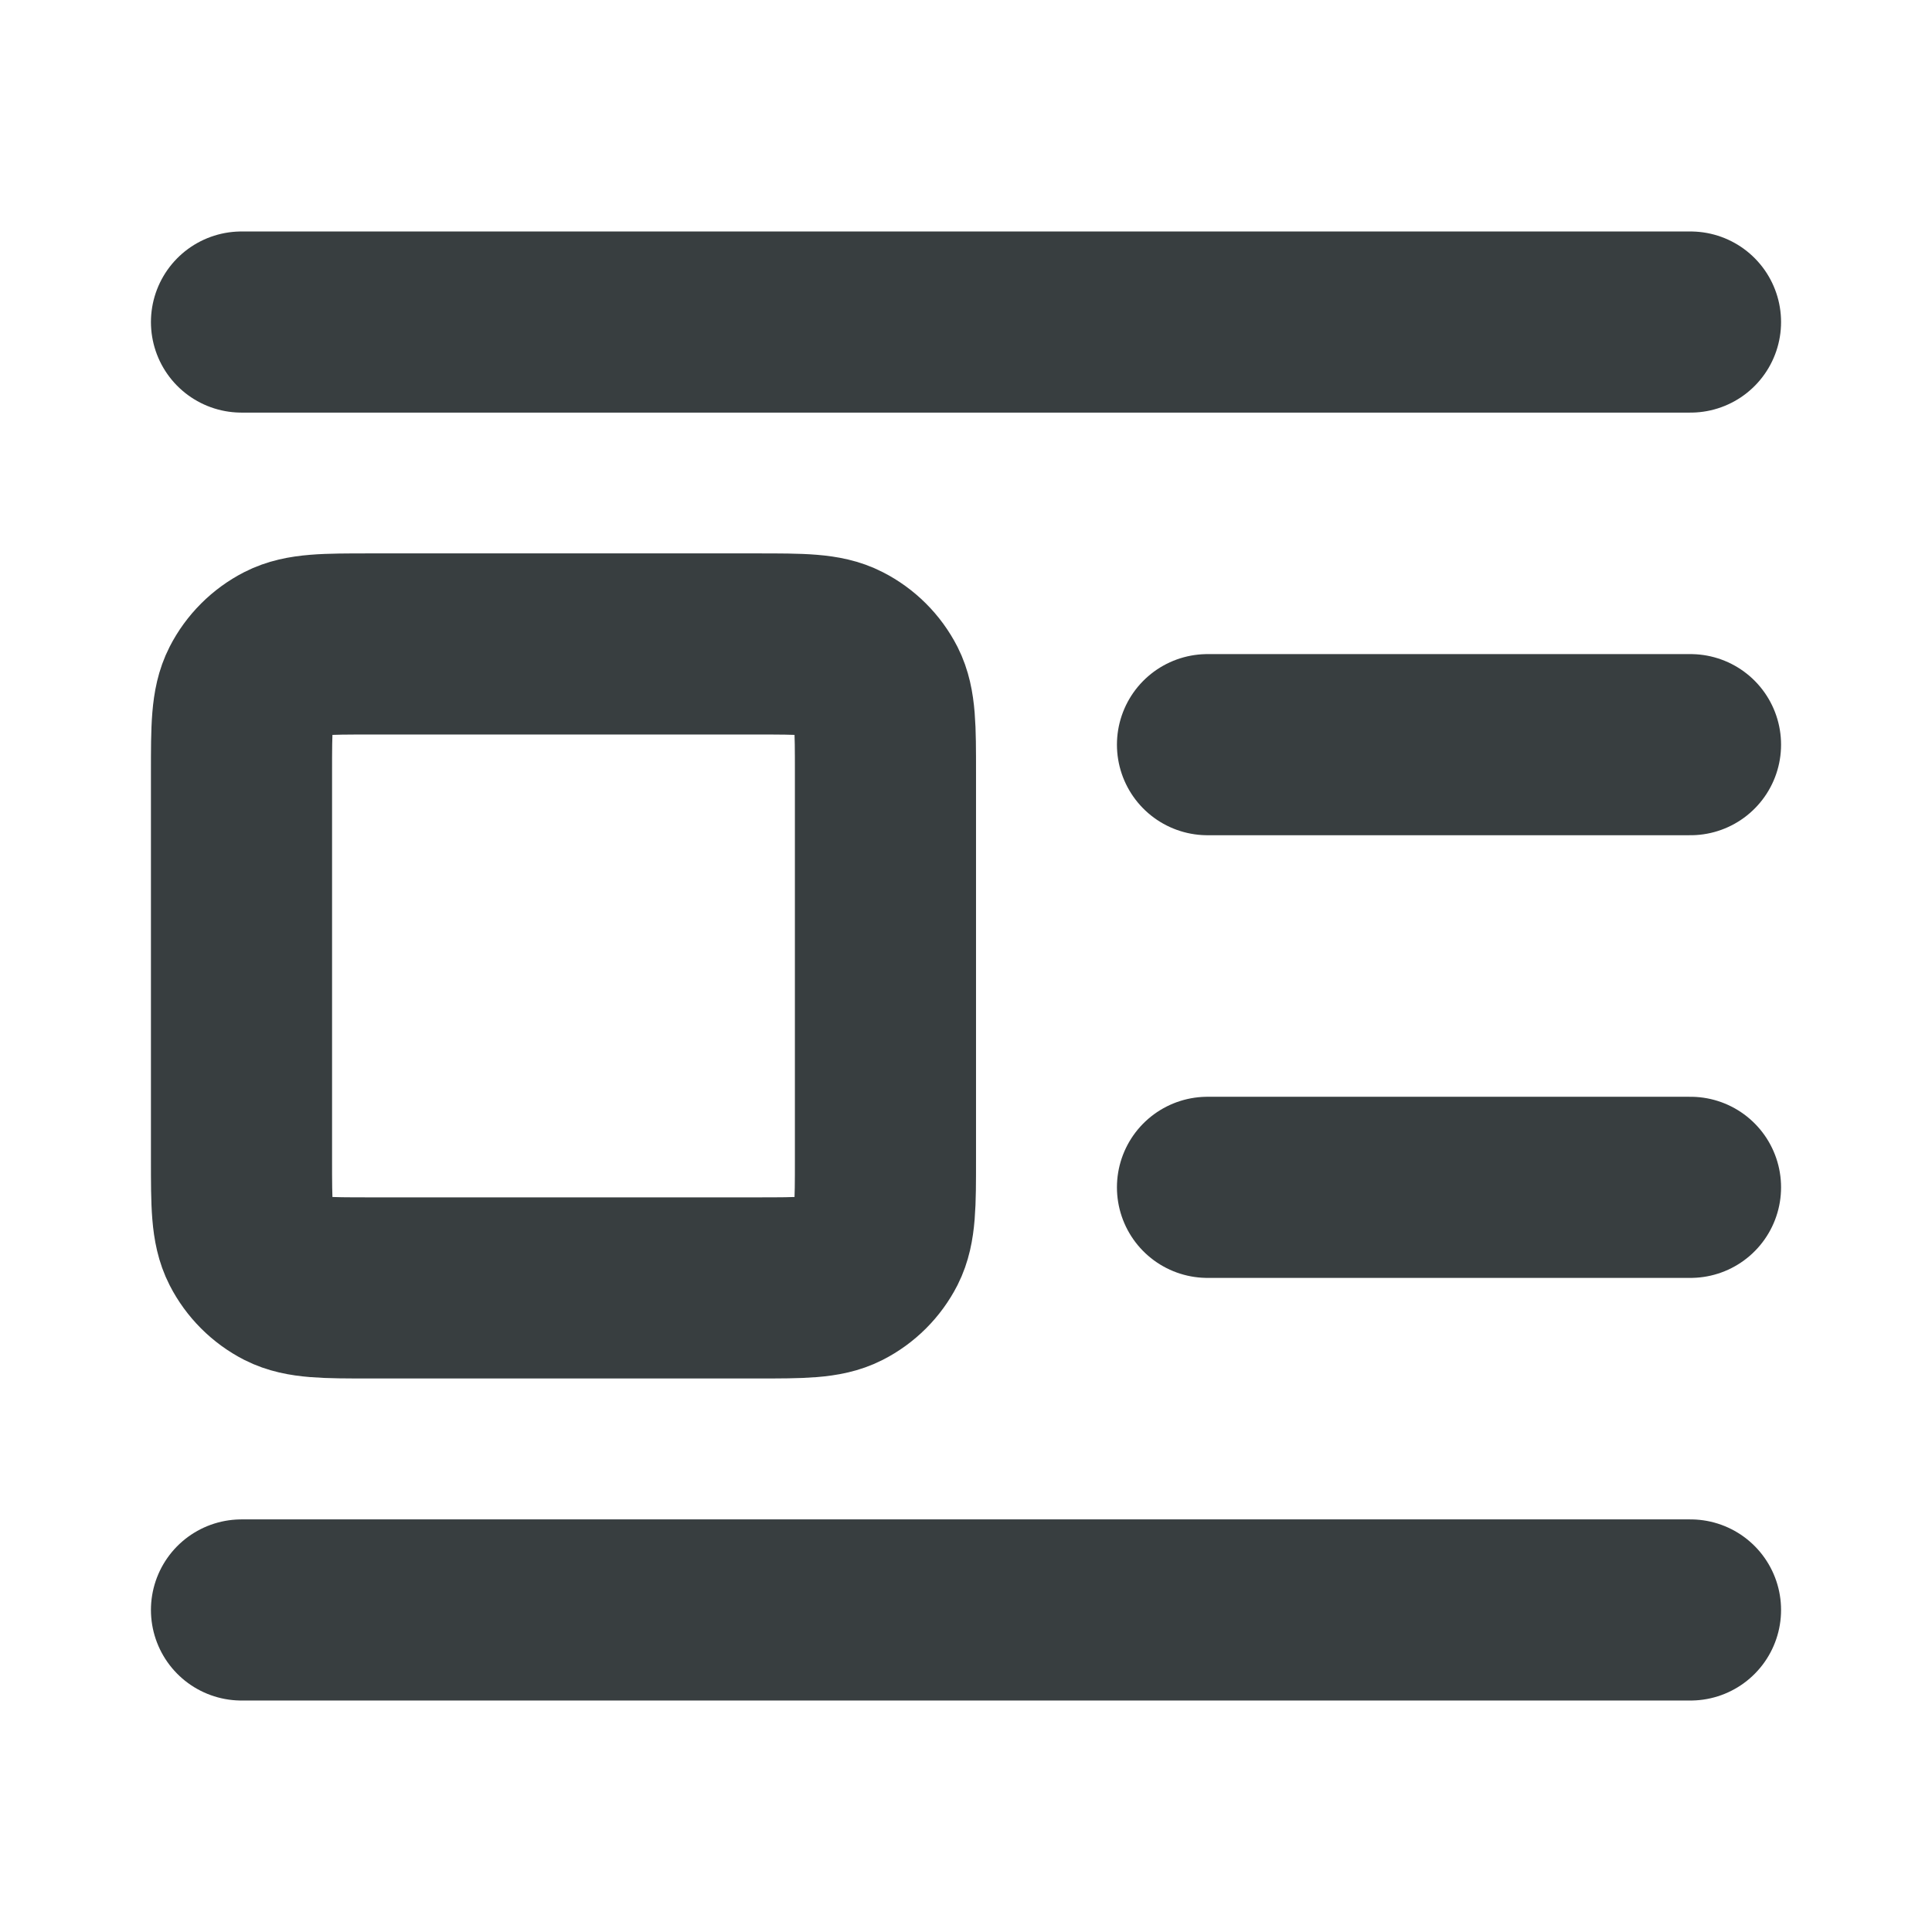 <svg width="16" height="16" viewBox="0 0 16 16" fill="none" xmlns="http://www.w3.org/2000/svg">
<path d="M14 6.167H10M14 2.667H2M14 9.833H10M14 13.333H2M3.067 10.666H6.267C6.64 10.666 6.827 10.666 6.969 10.594C7.095 10.53 7.197 10.428 7.261 10.303C7.333 10.16 7.333 9.973 7.333 9.6V6.4C7.333 6.026 7.333 5.84 7.261 5.697C7.197 5.572 7.095 5.47 6.969 5.406C6.827 5.333 6.64 5.333 6.267 5.333H3.067C2.693 5.333 2.507 5.333 2.364 5.406C2.239 5.47 2.137 5.572 2.073 5.697C2 5.84 2 6.026 2 6.4V9.6C2 9.973 2 10.16 2.073 10.303C2.137 10.428 2.239 10.53 2.364 10.594C2.507 10.666 2.693 10.666 3.067 10.666Z" stroke="#383E40" stroke-width="1.5" stroke-linecap="round" stroke-linejoin="round"/>
</svg>
